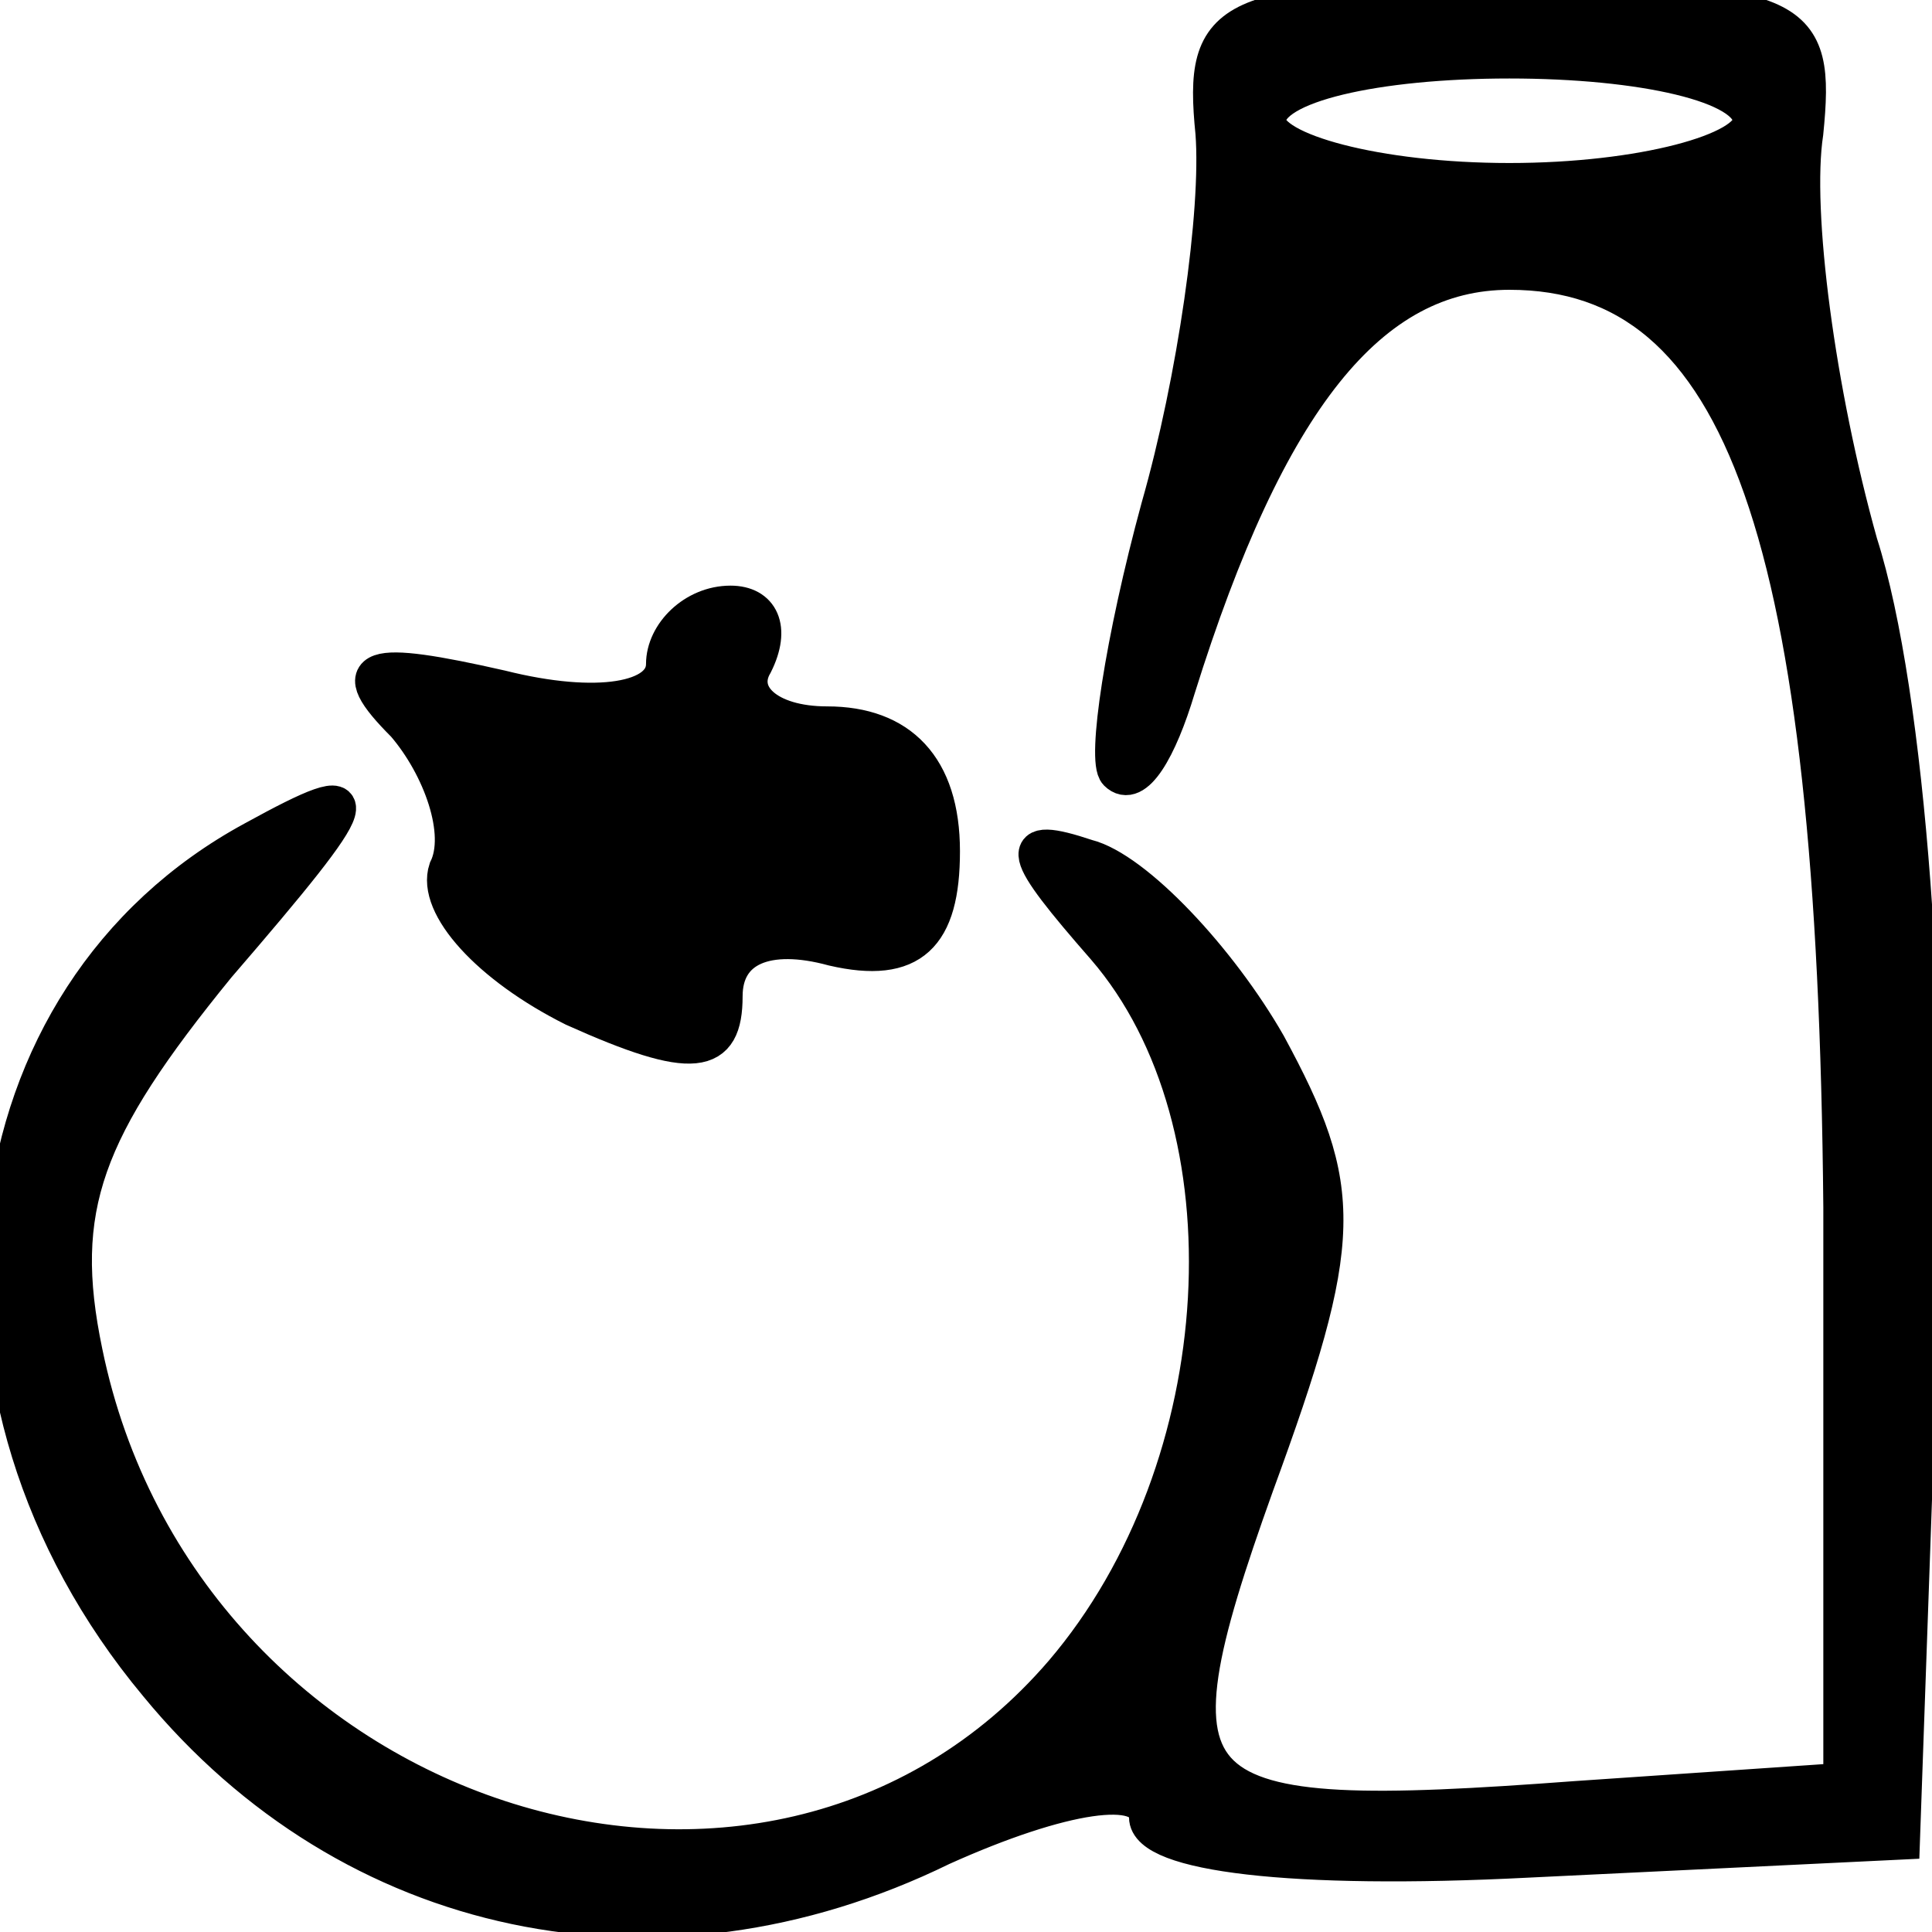 <?xml version="1.0" standalone="no"?>
<!DOCTYPE svg PUBLIC "-//W3C//DTD SVG 20010904//EN"
 "http://www.w3.org/TR/2001/REC-SVG-20010904/DTD/svg10.dtd">
<svg version="1.0" xmlns="http://www.w3.org/2000/svg"
 width="24" height="24" viewBox="0 0 32 32"
 preserveAspectRatio="xMidYMid meet">

<g transform="translate(0,32) scale(0.1,-0.1)"
fill="#000000" stroke="#000000" stroke-width="6">
<path d="M201 298 c1 -13 -3 -41 -9 -62 -6 -22 -9 -42 -7 -44 3 -3 7 4 10 14
15 48 32 69 55 69 39 0 54 -44 55 -155 l0 -95 -44 -3 c-67 -5 -72 -1 -53 52
15 41 15 49 2 73 -8 14 -22 29 -30 31 -12 4 -11 1 3 -15 25 -29 22 -86 -7
-120 -49 -57 -146 -25 -162 53 -5 24 0 37 22 64 25 29 26 32 6 21 -48 -26 -56
-92 -16 -140 32 -39 83 -50 130 -27 20 9 34 11 34 5 0 -6 24 -9 63 -7 l62 3 3
85 c2 48 -2 105 -10 130 -7 25 -11 55 -9 68 2 20 -1 22 -49 22 -47 0 -51 -2
-49 -22z m89 2 c0 -5 -18 -10 -40 -10 -22 0 -40 5 -40 10 0 6 18 10 40 10 22
0 40 -4 40 -10z"/>
<path d="M110 210 c0 -6 -11 -8 -27 -4 -22 5 -26 4 -16 -6 6 -7 10 -18 7 -24
-2 -6 7 -16 21 -23 20 -9 25 -8 25 2 0 8 7 11 18 8 13 -3 18 2 18 16 0 14 -7
21 -19 21 -10 0 -15 5 -12 10 3 6 1 10 -4 10 -6 0 -11 -5 -11 -10z"/>
</g>
</svg>
